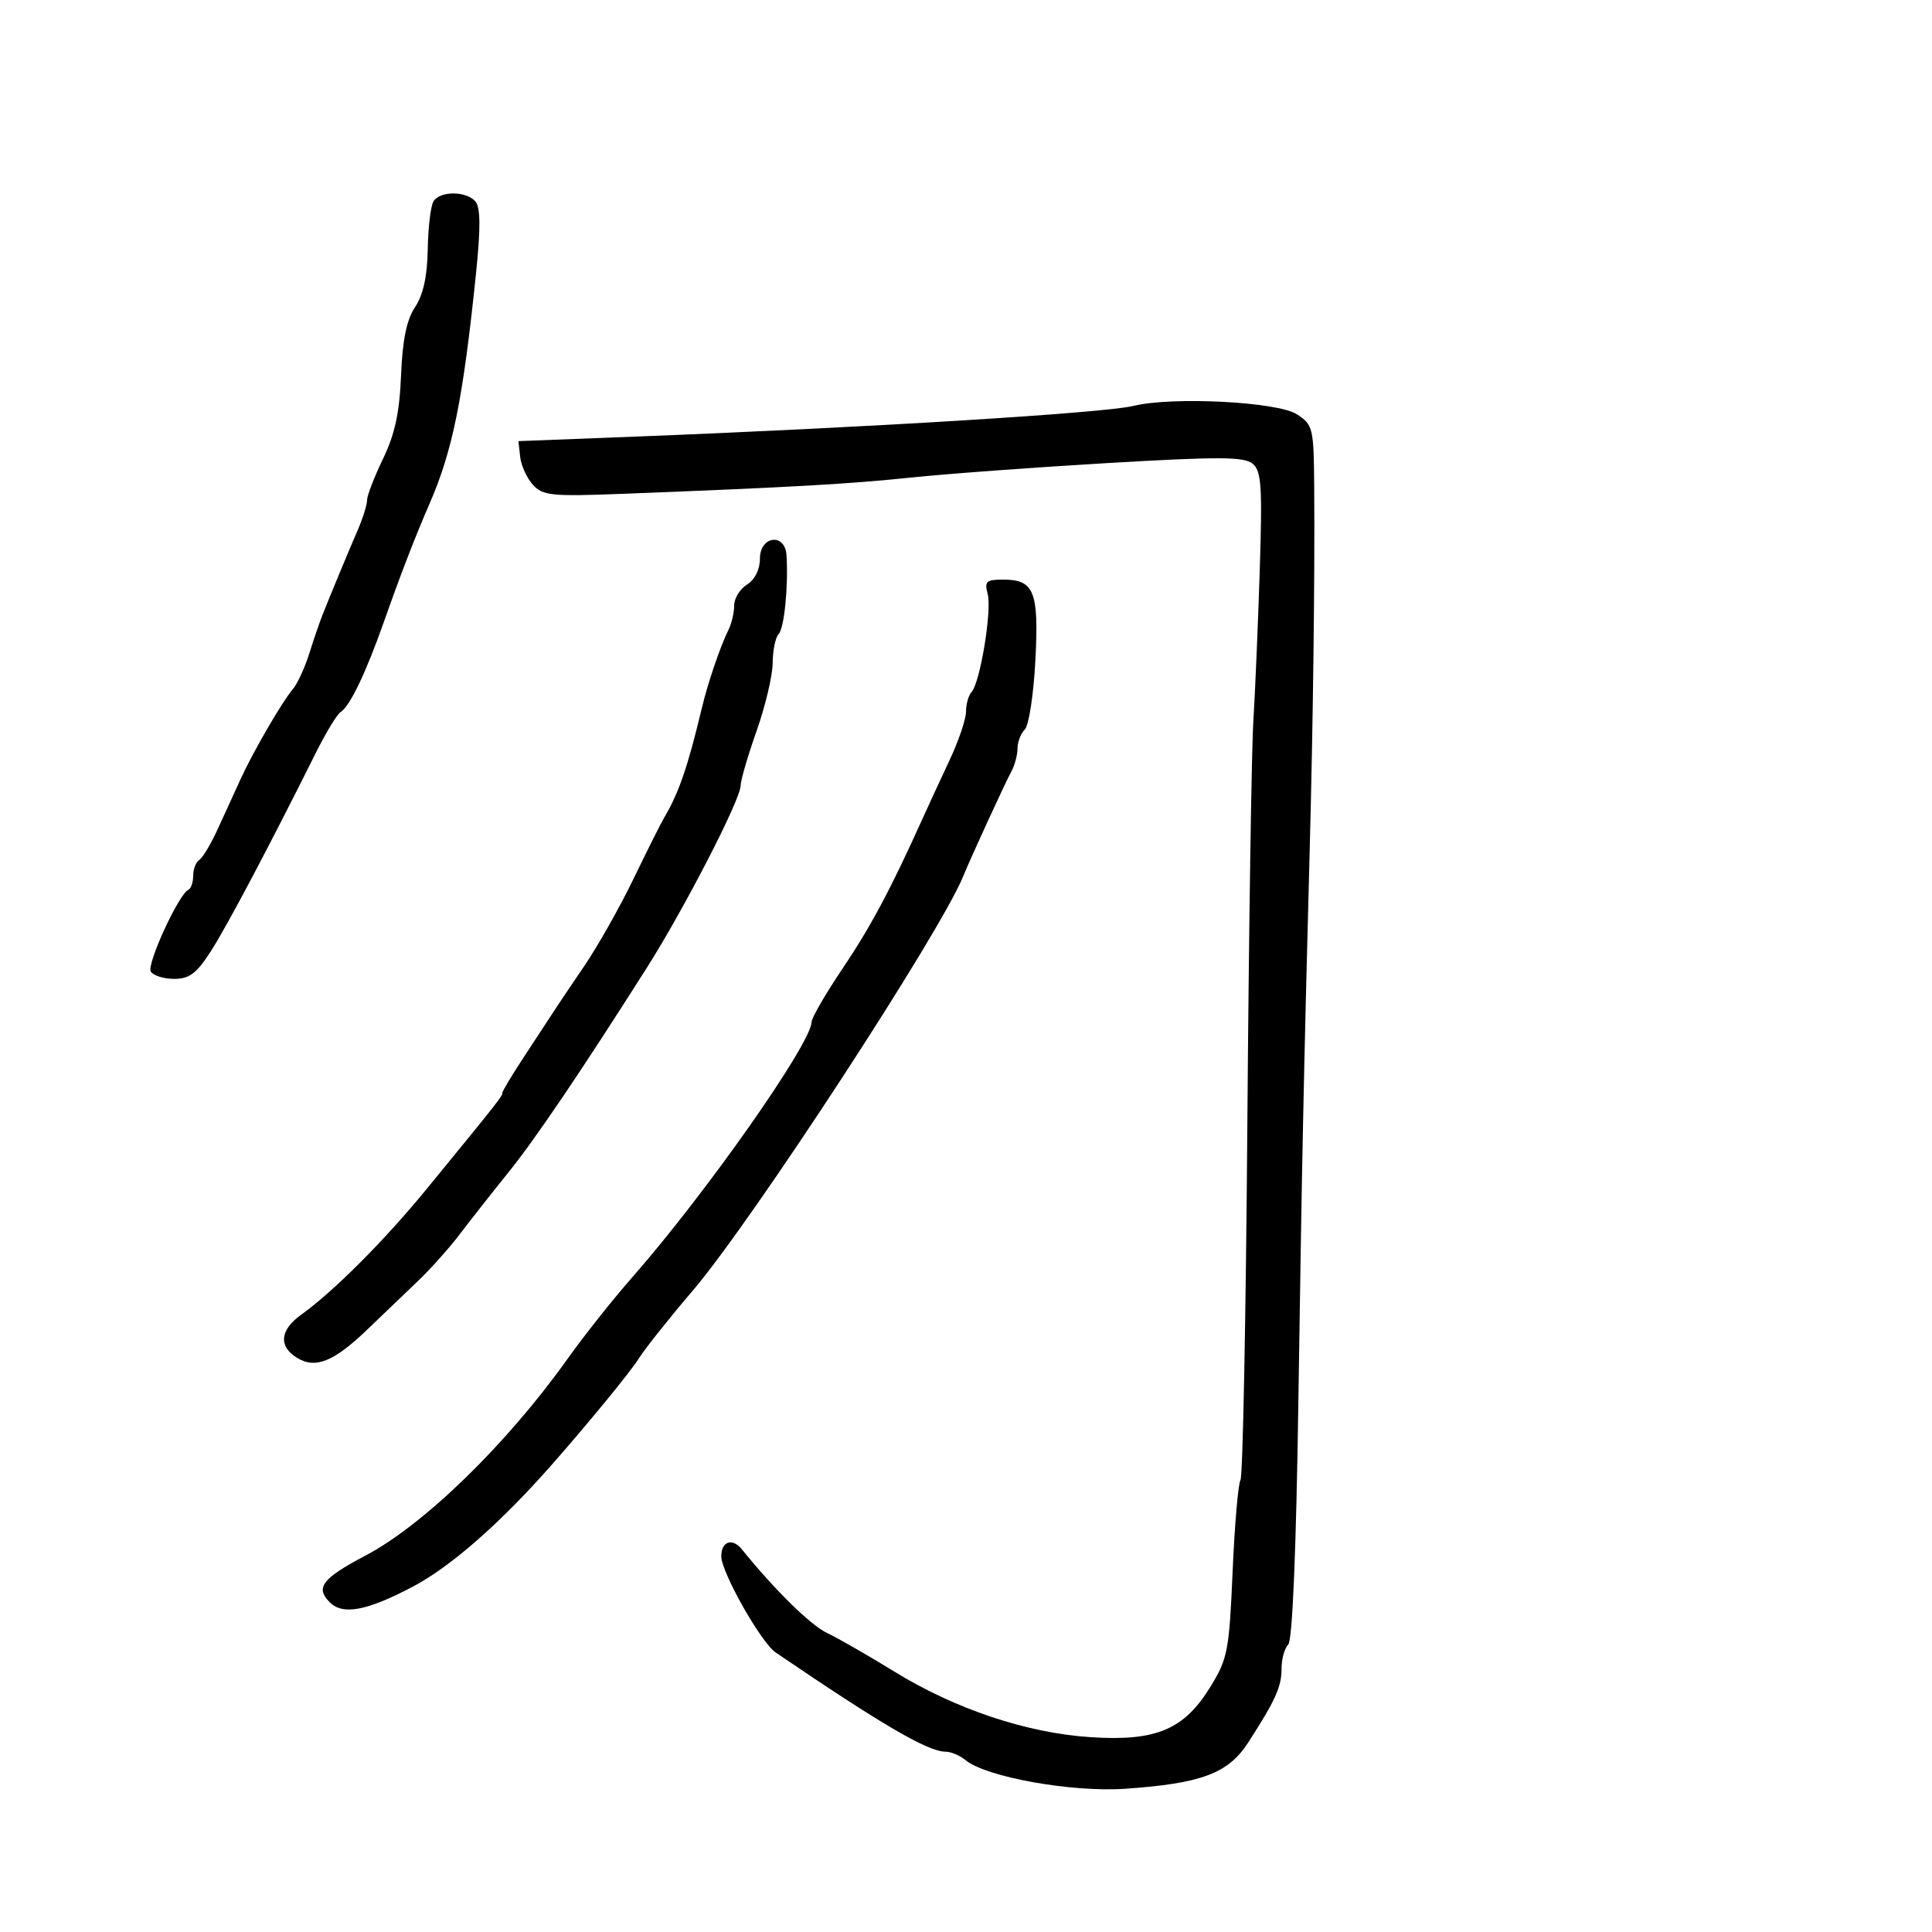 <svg xmlns="http://www.w3.org/2000/svg" width="300" height="300" viewBox="0 0 300 300" version="1.1">
	<path d="M 67.321 31.250 C 66.883 31.938, 66.478 35.282, 66.421 38.683 C 66.351 42.903, 65.726 45.760, 64.454 47.683 C 63.133 49.678, 62.498 52.774, 62.274 58.298 C 62.040 64.077, 61.317 67.425, 59.479 71.235 C 58.116 74.061, 57 76.950, 57 77.653 C 57 78.357, 56.363 80.410, 55.583 82.216 C 54.053 85.764, 51.348 92.282, 50.071 95.500 C 49.634 96.600, 48.709 99.300, 48.016 101.500 C 47.322 103.700, 46.181 106.175, 45.480 107 C 43.790 108.988, 39.355 116.626, 37.350 121 C 36.467 122.925, 34.876 126.402, 33.814 128.727 C 32.751 131.052, 31.459 133.216, 30.941 133.536 C 30.424 133.856, 30 134.954, 30 135.976 C 30 136.997, 29.663 137.983, 29.250 138.167 C 27.754 138.831, 22.734 149.761, 23.417 150.865 C 23.803 151.489, 25.436 152, 27.046 152 C 29.395 152, 30.517 151.159, 32.714 147.750 C 35.206 143.885, 41.726 131.566, 49.073 116.841 C 50.626 113.729, 52.341 110.907, 52.885 110.571 C 54.323 109.682, 56.815 104.486, 59.633 96.500 C 62.288 88.976, 64.423 83.452, 66.704 78.205 C 70.289 69.958, 71.899 61.990, 73.906 42.561 C 74.638 35.472, 74.620 32.247, 73.844 31.311 C 72.462 29.647, 68.368 29.608, 67.321 31.250 M 176 63.030 C 171.500 64.133, 134.816 66.392, 98.500 67.801 L 80.500 68.500 80.773 70.947 C 80.923 72.292, 81.812 74.240, 82.749 75.275 C 84.292 76.980, 85.623 77.110, 96.976 76.668 C 123.234 75.645, 131.811 75.160, 141.500 74.149 C 147 73.575, 160.817 72.559, 172.203 71.891 C 189.260 70.892, 193.188 70.911, 194.501 72.001 C 195.871 73.138, 196.028 75.438, 195.618 88.412 C 195.355 96.710, 194.905 107.325, 194.618 112 C 194.330 116.675, 193.912 144.853, 193.689 174.617 C 193.465 204.381, 192.987 229.213, 192.625 229.797 C 192.264 230.382, 191.712 236.797, 191.399 244.053 C 190.868 256.365, 190.636 257.561, 187.926 261.966 C 183.846 268.597, 179.478 270.421, 169.296 269.744 C 159.390 269.086, 148.326 265.384, 138.869 259.561 C 134.816 257.066, 130.129 254.376, 128.454 253.584 C 125.871 252.363, 120.361 246.958, 115.190 240.573 C 113.711 238.747, 112 239.335, 112 241.669 C 112 244.134, 118.176 255.055, 120.441 256.596 C 136.956 267.831, 144.097 272, 146.825 272 C 147.660 272, 149.053 272.589, 149.921 273.308 C 153.096 275.938, 166.391 278.328, 174.687 277.759 C 186.560 276.945, 190.726 275.378, 193.832 270.559 C 198.075 263.977, 199 261.923, 199 259.086 C 199 257.609, 199.466 255.934, 200.036 255.364 C 200.692 254.708, 201.270 240.809, 201.614 217.414 C 202.147 181.155, 202.439 166.918, 203.368 132 C 203.897 112.100, 204.173 90.033, 204.070 75.773 C 204.003 66.426, 203.898 65.979, 201.389 64.335 C 198.416 62.387, 182.054 61.546, 176 63.030 M 118 86.759 C 118 88.436, 117.215 90.009, 116 90.768 C 114.900 91.455, 114 92.919, 114 94.022 C 114 95.125, 113.610 96.809, 113.134 97.764 C 111.856 100.326, 109.920 106.014, 108.968 110 C 106.802 119.076, 105.397 123.156, 103.114 127 C 102.624 127.825, 100.485 132.092, 98.362 136.482 C 96.238 140.872, 92.808 146.947, 90.740 149.982 C 88.672 153.017, 86.549 156.175, 86.022 157 C 85.495 157.825, 83.474 160.908, 81.532 163.850 C 79.589 166.793, 78 169.431, 78 169.713 C 78 170.239, 77.541 170.822, 66.355 184.500 C 59.766 192.557, 51.835 200.511, 46.750 204.162 C 43.481 206.509, 43.220 209.032, 46.063 210.807 C 48.947 212.609, 51.783 211.488, 57 206.484 C 59.475 204.110, 63.075 200.661, 65 198.819 C 66.925 196.978, 69.850 193.690, 71.500 191.513 C 73.150 189.337, 76.470 185.117, 78.878 182.135 C 83.104 176.902, 90.108 166.553, 100.438 150.279 C 106.253 141.117, 114.996 124.143, 115.003 122 C 115.006 121.175, 116.122 117.350, 117.483 113.500 C 118.844 109.650, 119.967 104.903, 119.979 102.950 C 119.991 100.997, 120.409 98.972, 120.909 98.450 C 121.774 97.546, 122.423 91.086, 122.134 86.250 C 121.922 82.699, 118 83.182, 118 86.759 M 153.370 92.250 C 154.047 94.775, 152.200 105.984, 150.865 107.450 C 150.389 107.972, 150 109.351, 150 110.513 C 150 111.675, 148.848 115.072, 147.440 118.063 C 146.033 121.053, 144.069 125.300, 143.077 127.500 C 138.280 138.139, 135.138 144.012, 130.788 150.465 C 128.181 154.334, 126.036 158.037, 126.024 158.693 C 125.957 162.051, 109.557 185.392, 98.130 198.391 C 95.177 201.751, 90.677 207.425, 88.130 211 C 78.693 224.248, 65.839 236.764, 56.750 241.552 C 50.020 245.099, 48.926 246.526, 51.200 248.800 C 53.238 250.838, 56.925 250.148, 64.068 246.395 C 69.935 243.312, 77.578 236.625, 85.505 227.639 C 91.329 221.037, 97.920 212.994, 99.244 210.874 C 100.146 209.429, 103.906 204.704, 107.600 200.374 C 116.803 189.584, 146.152 144.597, 149.596 136 C 150.625 133.433, 156.067 121.590, 157.058 119.764 C 157.576 118.809, 158 117.211, 158 116.214 C 158 115.216, 158.511 113.889, 159.136 113.264 C 159.761 112.639, 160.497 107.831, 160.771 102.580 C 161.334 91.834, 160.603 90, 155.761 90 C 153.144 90, 152.843 90.283, 153.370 92.250" stroke="none" fill="black" fill-rule="evenodd"/>
</svg>